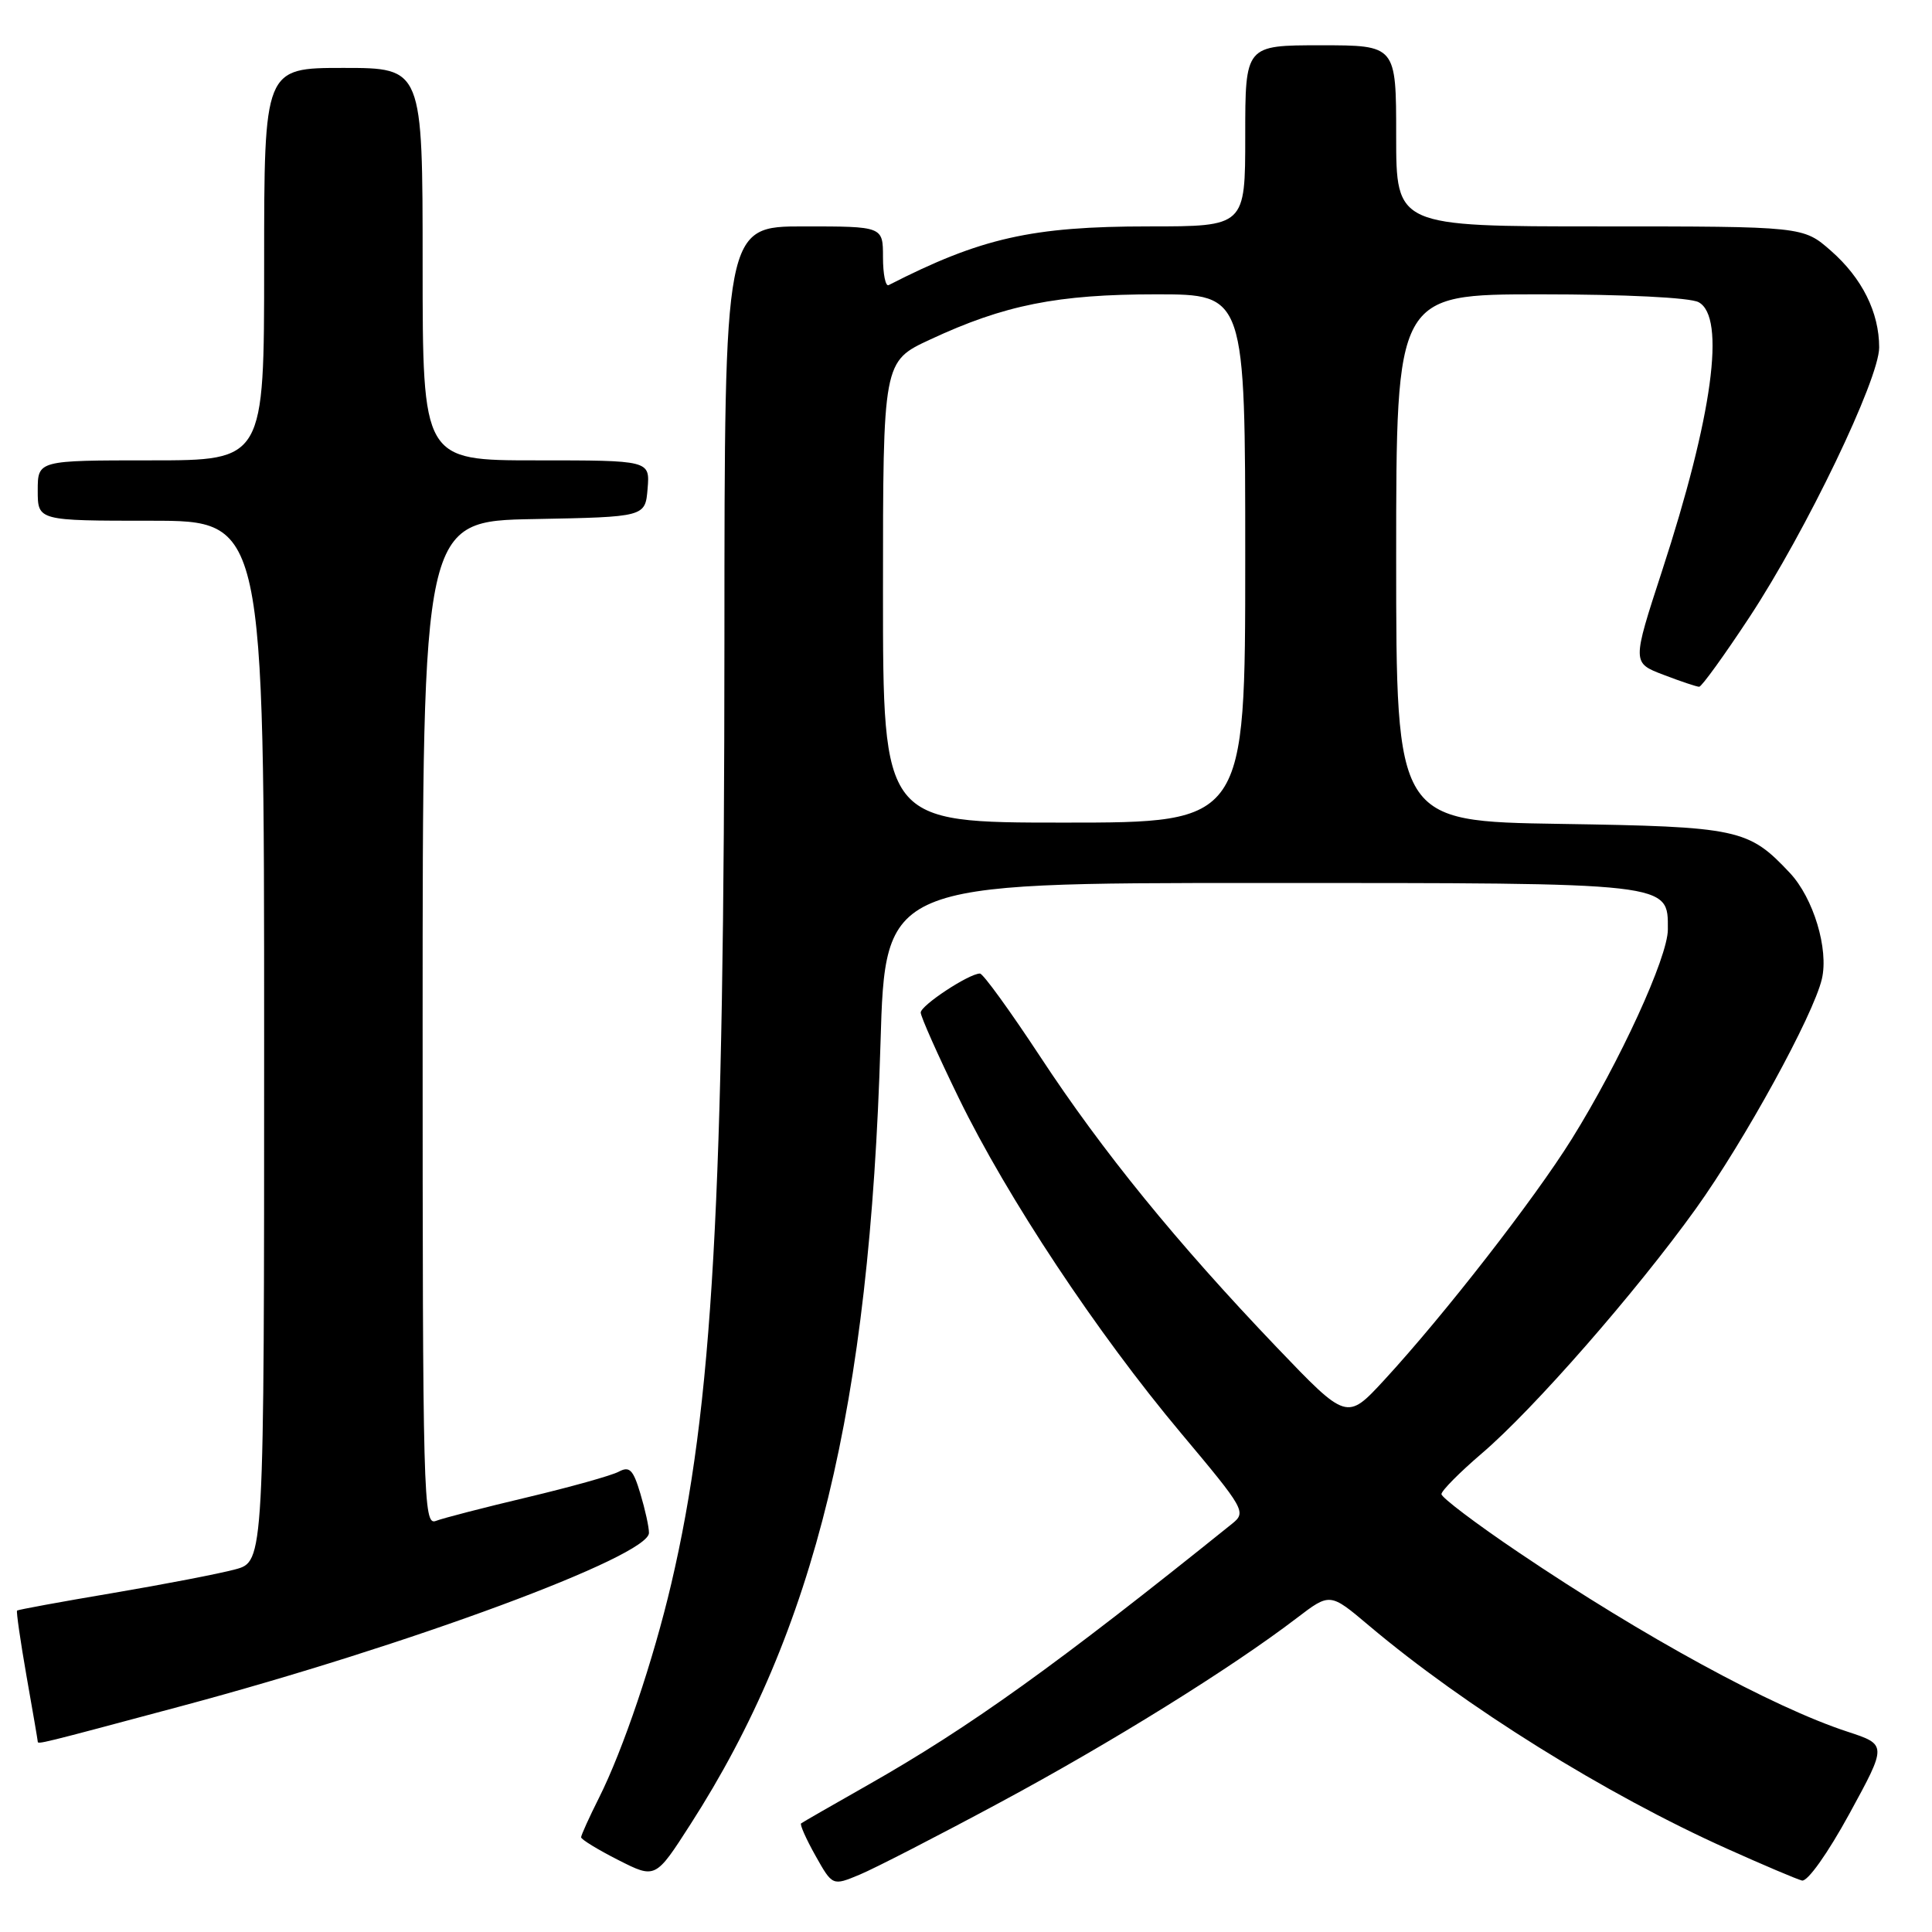 <?xml version="1.0" encoding="UTF-8" standalone="no"?>
<!DOCTYPE svg PUBLIC "-//W3C//DTD SVG 1.1//EN" "http://www.w3.org/Graphics/SVG/1.1/DTD/svg11.dtd" >
<svg xmlns="http://www.w3.org/2000/svg" xmlns:xlink="http://www.w3.org/1999/xlink" version="1.1" viewBox="0 0 256 256">
 <g >
 <path fill="currentColor"
d=" M 132.50 238.84 C 147.24 230.92 163.14 221.04 171.83 214.40 C 176.23 211.04 176.23 211.04 181.37 215.38 C 194.11 226.13 212.77 237.76 228.92 245.00 C 233.64 247.12 238.07 249.00 238.77 249.18 C 239.50 249.36 242.18 245.59 245.05 240.34 C 250.05 231.18 250.05 231.18 244.78 229.45 C 234.91 226.22 217.76 216.87 201.25 205.72 C 195.61 201.92 191.00 198.43 191.00 197.98 C 191.00 197.53 193.40 195.11 196.33 192.60 C 203.20 186.74 216.80 171.18 224.71 160.16 C 231.17 151.15 240.28 134.54 241.41 129.71 C 242.33 125.76 240.29 118.99 237.16 115.66 C 231.68 109.82 230.38 109.54 206.75 109.17 C 185.00 108.83 185.00 108.83 185.00 73.92 C 185.00 39.00 185.00 39.00 204.07 39.00 C 215.30 39.00 223.93 39.43 225.07 40.04 C 228.71 41.99 226.93 55.13 220.22 75.68 C 216.26 87.83 216.26 87.83 220.41 89.41 C 222.70 90.29 224.83 91.00 225.15 91.00 C 225.47 91.00 228.48 86.84 231.83 81.75 C 239.32 70.37 249.00 50.24 249.00 46.04 C 249.00 41.40 246.74 36.85 242.61 33.23 C 238.93 30.00 238.93 30.00 211.97 30.00 C 185.00 30.00 185.00 30.00 185.00 18.00 C 185.00 6.00 185.00 6.00 175.00 6.00 C 165.00 6.00 165.00 6.00 165.00 18.00 C 165.00 30.00 165.00 30.00 152.21 30.00 C 136.71 30.00 129.96 31.53 117.75 37.78 C 117.34 37.99 117.00 36.33 117.00 34.08 C 117.00 30.00 117.00 30.00 106.50 30.00 C 96.00 30.00 96.00 30.00 95.99 84.75 C 95.97 159.30 94.44 186.44 88.95 209.84 C 86.57 220.00 82.56 231.87 79.37 238.22 C 78.07 240.81 77.00 243.17 77.00 243.45 C 77.00 243.73 79.22 245.09 81.92 246.46 C 86.85 248.96 86.85 248.96 91.49 241.73 C 108.03 216.00 115.23 186.44 116.67 138.25 C 117.30 117.00 117.30 117.00 166.93 117.00 C 221.86 117.00 221.00 116.90 221.00 123.16 C 221.00 126.83 214.63 140.71 208.27 150.92 C 203.27 158.94 191.37 174.23 183.41 182.87 C 178.46 188.23 178.46 188.23 169.16 178.51 C 155.90 164.63 146.08 152.57 137.80 139.96 C 133.83 133.93 130.26 129.00 129.85 129.00 C 128.40 129.00 122.00 133.22 122.00 134.17 C 122.00 134.70 124.27 139.81 127.05 145.51 C 133.50 158.74 145.35 176.62 156.50 189.91 C 164.97 200.01 165.17 200.37 163.25 201.91 C 140.00 220.61 128.53 228.84 115.00 236.52 C 110.33 239.17 106.34 241.46 106.15 241.61 C 105.96 241.75 106.81 243.67 108.05 245.88 C 110.31 249.90 110.31 249.90 113.91 248.40 C 115.88 247.58 124.25 243.28 132.50 238.84 Z  M 24.06 226.06 C 54.21 217.99 85.98 206.22 85.99 203.12 C 86.00 202.35 85.48 200.01 84.85 197.91 C 83.90 194.73 83.42 194.24 81.98 195.01 C 81.03 195.52 75.58 197.04 69.87 198.40 C 64.17 199.75 58.71 201.16 57.75 201.53 C 56.09 202.18 56.00 198.64 56.00 135.63 C 56.00 69.05 56.00 69.05 70.75 68.78 C 85.50 68.50 85.50 68.50 85.81 64.75 C 86.12 61.00 86.12 61.00 71.06 61.00 C 56.00 61.00 56.00 61.00 56.00 35.00 C 56.00 9.00 56.00 9.00 45.50 9.00 C 35.00 9.00 35.00 9.00 35.00 35.00 C 35.00 61.00 35.00 61.00 20.00 61.00 C 5.00 61.00 5.00 61.00 5.00 65.00 C 5.00 69.00 5.00 69.00 20.00 69.00 C 35.00 69.00 35.00 69.00 35.00 137.96 C 35.00 206.92 35.00 206.92 31.17 207.95 C 29.07 208.52 21.76 209.93 14.92 211.09 C 8.09 212.24 2.39 213.29 2.26 213.41 C 2.14 213.54 2.70 217.43 3.51 222.07 C 4.33 226.71 5.00 230.61 5.00 230.75 C 5.00 231.16 4.99 231.17 24.06 226.06 Z  M 117.00 78.45 C 117.00 47.89 117.00 47.89 123.25 44.99 C 133.09 40.40 140.12 39.00 153.21 39.00 C 165.00 39.00 165.00 39.00 165.00 74.00 C 165.00 109.00 165.00 109.00 141.00 109.00 C 117.00 109.00 117.00 109.00 117.00 78.45 Z "/>
</g>
</svg>